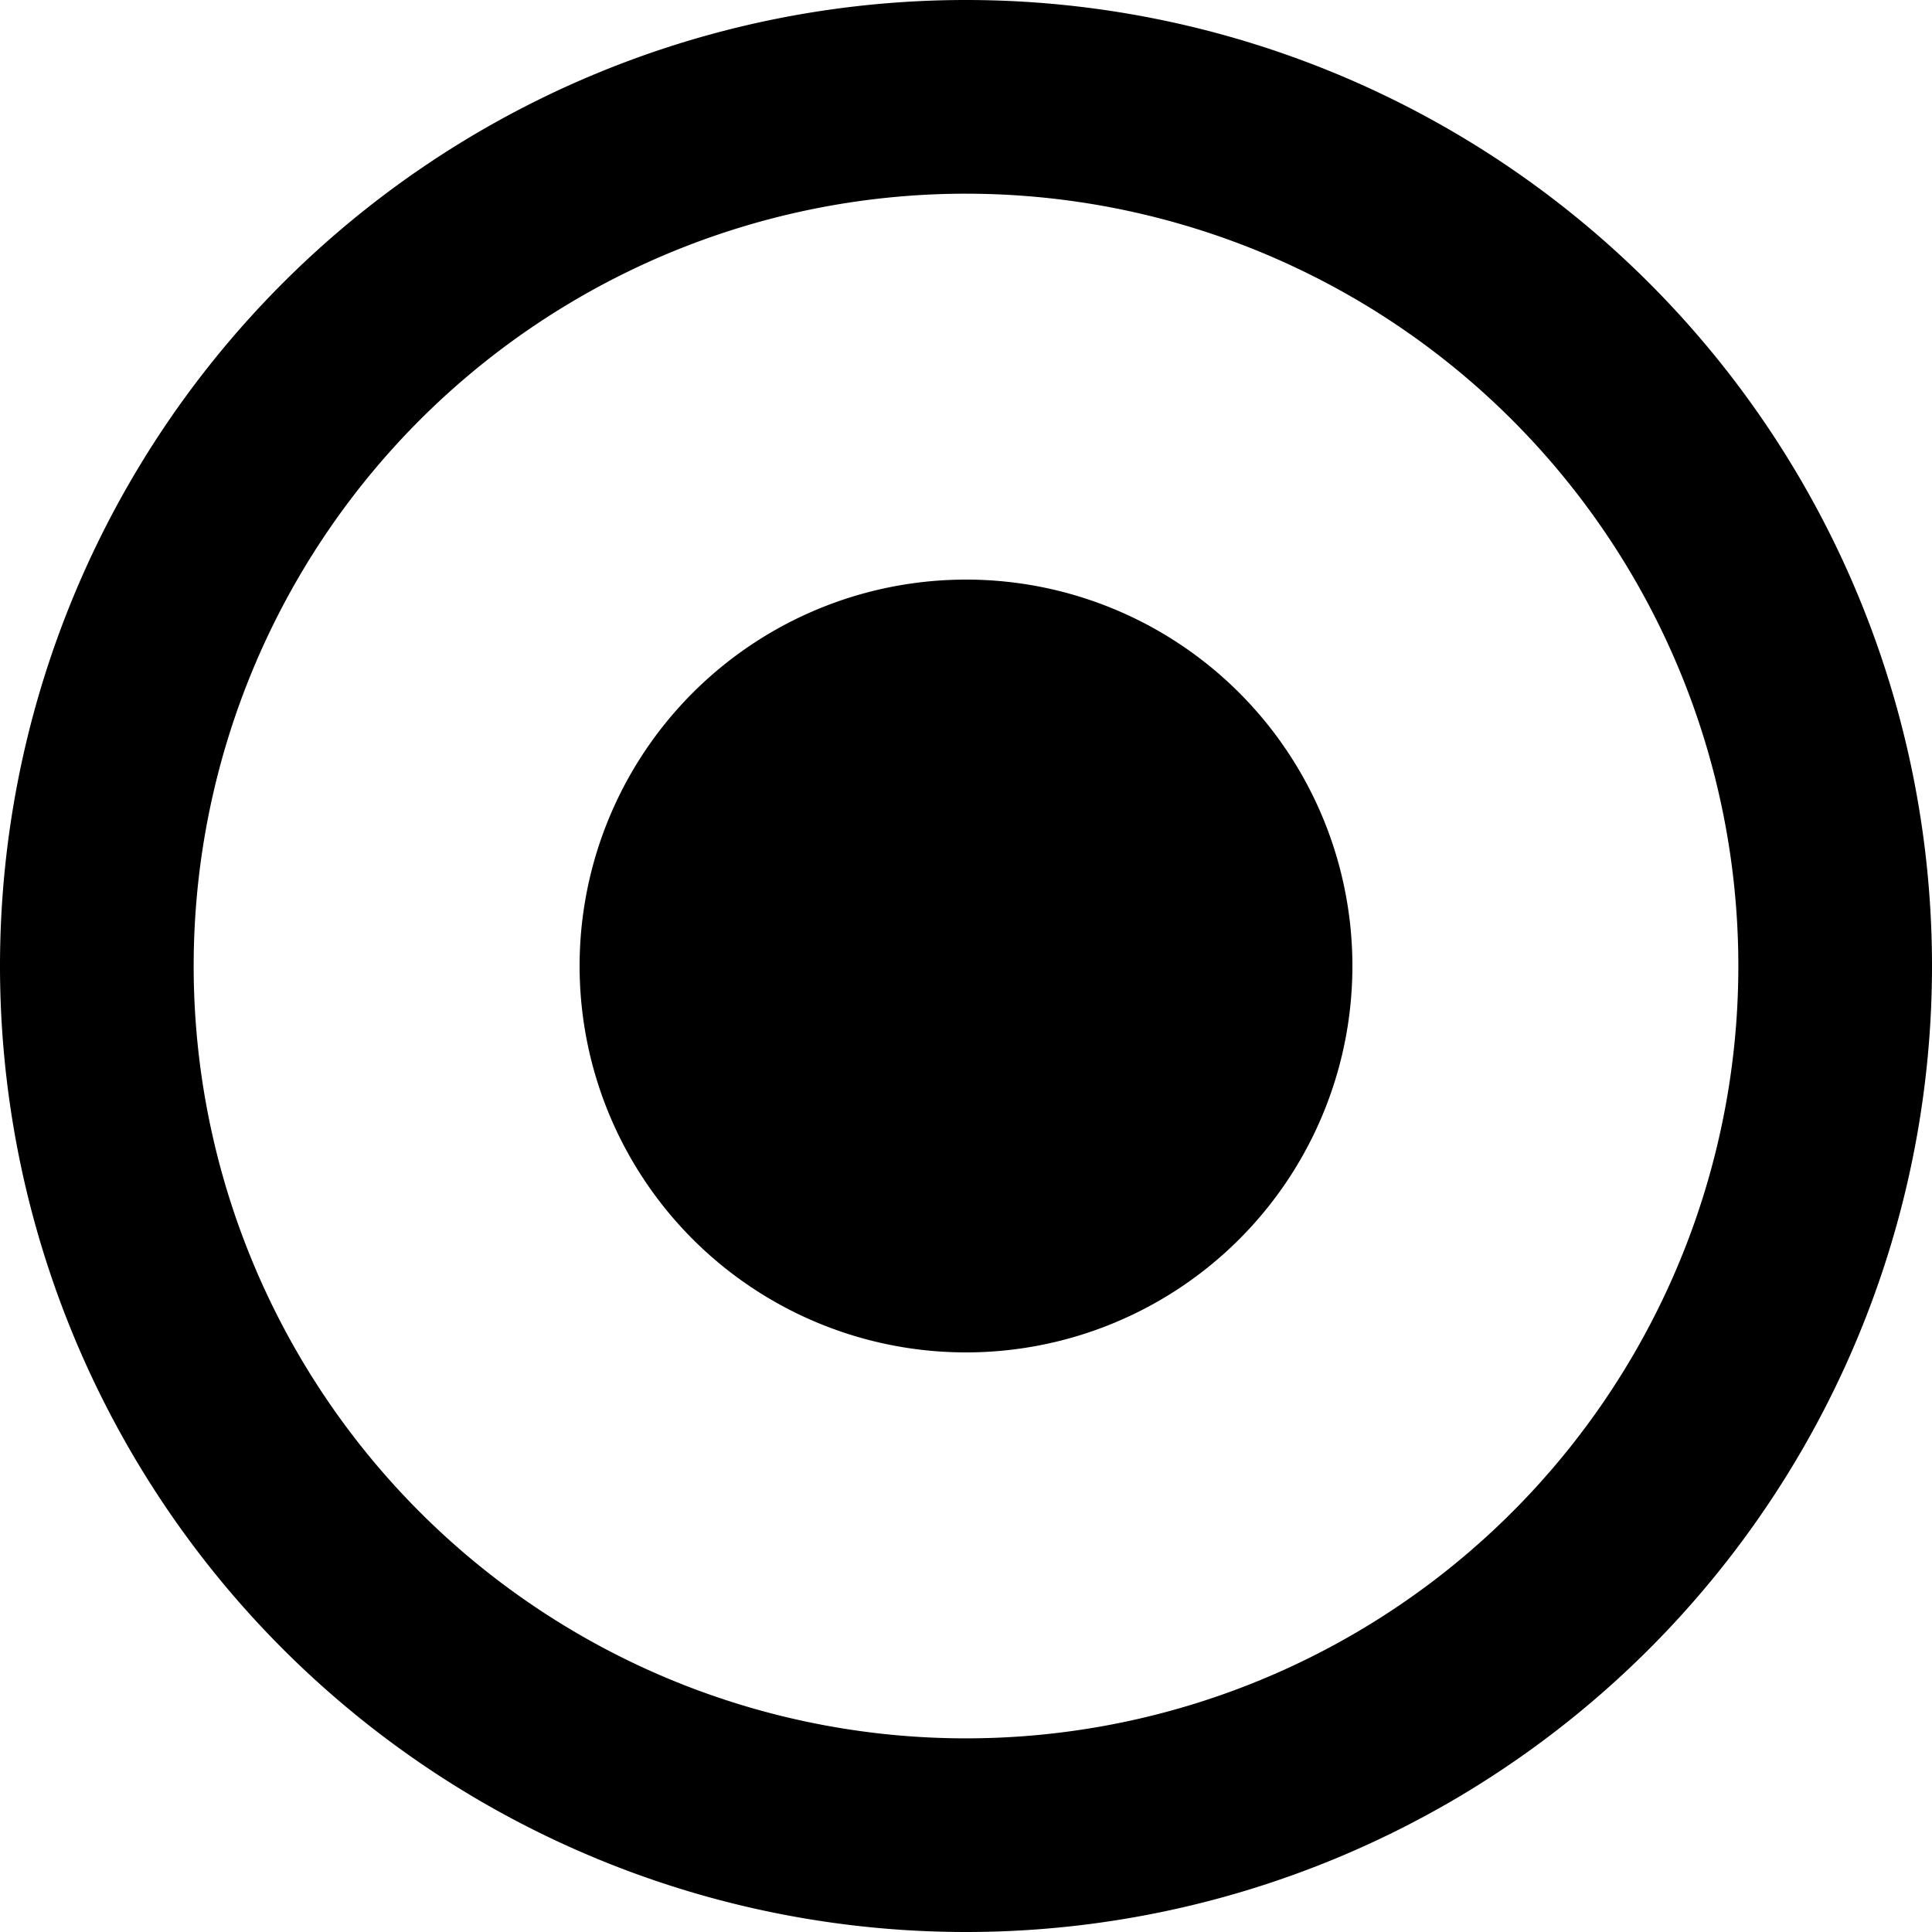 <?xml version="1.0" encoding="UTF-8" standalone="no"?>
<!-- Created with Inkscape (http://www.inkscape.org/) -->

<svg
   width="200mm"
   height="200mm"
   viewBox="0 0 200 200"
   version="1.1"
   id="svg5"
   xml:space="preserve"
   xmlns:inkscape="http://www.inkscape.org/namespaces/inkscape"
   xmlns:sodipodi="http://sodipodi.sourceforge.net/DTD/sodipodi-0.dtd"
   xmlns="http://www.w3.org/2000/svg"
   xmlns:svg="http://www.w3.org/2000/svg"><sodipodi:namedview
     id="namedview7"
     pagecolor="#ffffff"
     bordercolor="#999999"
     borderopacity="1"
     inkscape:showpageshadow="0"
     inkscape:pageopacity="0"
     inkscape:pagecheckerboard="0"
     inkscape:deskcolor="#d1d1d1"
     inkscape:document-units="mm"
     showgrid="true"
     showguides="true"><inkscape:grid
       type="xygrid"
       id="grid979" /></sodipodi:namedview><defs
     id="defs2" /><g
     inkscape:groupmode="layer"
     id="layer3"
     inkscape:label="Layer 1"><path
       id="path2078"
       style="opacity:1;fill:#000000;fill-opacity:1;stroke-width:0.133;stroke-dasharray:none"
       d="m 100,60 a 40,40 0 0 0 -2.989,0.112 40,40 0 0 0 -2.972,0.335 40,40 0 0 0 -2.939,0.556 40,40 0 0 0 -2.89,0.774 40,40 0 0 0 -2.823,0.988 40,40 0 0 0 -2.742,1.196 40,40 0 0 0 -2.645,1.398 40,40 0 0 0 -2.533,1.592 40,40 0 0 0 -2.407,1.776 40,40 0 0 0 -2.267,1.951 40,40 0 0 0 -2.115,2.115 40,40 0 0 0 -1.951,2.267 40,40 0 0 0 -1.776,2.407 40,40 0 0 0 -1.592,2.533 40,40 0 0 0 -1.398,2.645 40,40 0 0 0 -1.196,2.742 40,40 0 0 0 -0.988,2.823 40,40 0 0 0 -0.774,2.89 40,40 0 0 0 -0.556,2.939 40,40 0 0 0 -0.335,2.972 A 40,40 0 0 0 60,100 a 40,40 0 0 0 0.112,2.989 40,40 0 0 0 0.335,2.973 40,40 0 0 0 0.556,2.939 40,40 0 0 0 0.774,2.889 40,40 0 0 0 0.988,2.824 40,40 0 0 0 1.196,2.742 40,40 0 0 0 1.398,2.645 40,40 0 0 0 1.592,2.533 40,40 0 0 0 1.776,2.407 40,40 0 0 0 1.951,2.267 40,40 0 0 0 2.115,2.115 40,40 0 0 0 2.267,1.951 40,40 0 0 0 2.407,1.776 40,40 0 0 0 2.533,1.591 40,40 0 0 0 2.645,1.398 40,40 0 0 0 2.742,1.196 40,40 0 0 0 2.823,0.988 40,40 0 0 0 2.89,0.774 40,40 0 0 0 2.939,0.556 40,40 0 0 0 2.972,0.335 40,40 0 0 0 2.989,0.112 40,40 0 0 0 2.989,-0.112 40,40 0 0 0 2.973,-0.335 40,40 0 0 0 2.939,-0.556 40,40 0 0 0 2.889,-0.774 40,40 0 0 0 2.824,-0.988 40,40 0 0 0 2.742,-1.196 40,40 0 0 0 2.645,-1.398 40,40 0 0 0 2.533,-1.591 40,40 0 0 0 2.407,-1.776 40,40 0 0 0 2.267,-1.951 40,40 0 0 0 2.115,-2.115 40,40 0 0 0 1.951,-2.267 40,40 0 0 0 1.776,-2.407 40,40 0 0 0 1.591,-2.533 40,40 0 0 0 1.398,-2.645 40,40 0 0 0 1.196,-2.742 40,40 0 0 0 0.988,-2.824 40,40 0 0 0 0.774,-2.889 40,40 0 0 0 0.556,-2.939 40,40 0 0 0 0.335,-2.973 40,40 0 0 0 0.112,-2.989 40,40 0 0 0 -0.013,-1.03 40,40 0 0 0 -0.04,-1.029 40,40 0 0 0 -0.066,-1.028 40,40 0 0 0 -0.093,-1.026 40,40 0 0 0 -0.119,-1.023 40,40 0 0 0 -0.146,-1.02 40,40 0 0 0 -0.171,-1.016 40,40 0 0 0 -0.198,-1.011 40,40 0 0 0 -0.224,-1.005 40,40 0 0 0 -0.249,-0.999 40,40 0 0 0 -0.275,-0.993 40,40 0 0 0 -0.3,-0.985 40,40 0 0 0 -0.326,-0.977 40,40 0 0 0 -0.351,-0.968 40,40 0 0 0 -0.376,-0.959 40,40 0 0 0 -0.4,-0.949 40,40 0 0 0 -0.425,-0.939 40,40 0 0 0 -0.449,-0.927 40,40 0 0 0 -0.472,-0.915 40,40 0 0 0 -0.496,-0.903 40,40 0 0 0 -0.519,-0.89 40,40 0 0 0 -0.542,-0.876 40,40 0 0 0 -0.564,-0.862 40,40 0 0 0 -0.586,-0.847 40,40 0 0 0 -0.607,-0.832 40,40 0 0 0 -0.629,-0.816 40,40 0 0 0 -0.65,-0.799 40,40 0 0 0 -0.67,-0.782 40,40 0 0 0 -0.69,-0.765 40,40 0 0 0 -0.709,-0.747 40,40 0 0 0 -0.728,-0.728 40,40 0 0 0 -0.747,-0.709 40,40 0 0 0 -0.765,-0.69 40,40 0 0 0 -0.782,-0.67 40,40 0 0 0 -0.799,-0.649 40,40 0 0 0 -0.816,-0.629 40,40 0 0 0 -0.832,-0.608 40,40 0 0 0 -0.847,-0.586 40,40 0 0 0 -0.862,-0.564 40,40 0 0 0 -0.876,-0.542 40,40 0 0 0 -0.89,-0.519 40,40 0 0 0 -0.903,-0.496 40,40 0 0 0 -0.916,-0.472 40,40 0 0 0 -0.927,-0.449 40,40 0 0 0 -0.938,-0.425 40,40 0 0 0 -0.949,-0.4 40,40 0 0 0 -0.959,-0.376 40,40 0 0 0 -0.969,-0.351 40,40 0 0 0 -0.977,-0.326 40,40 0 0 0 -0.985,-0.301 40,40 0 0 0 -0.993,-0.275 40,40 0 0 0 -0.999,-0.249 40,40 0 0 0 -1.005,-0.224 40,40 0 0 0 -1.011,-0.198 40,40 0 0 0 -1.016,-0.172 40,40 0 0 0 -1.02,-0.145 40,40 0 0 0 -1.023,-0.119 40,40 0 0 0 -1.026,-0.093 40,40 0 0 0 -1.028,-0.066 40,40 0 0 0 -1.029,-0.04 40,40 0 0 0 -1.03,-0.013 z" /><path
       id="path2650"
       style="opacity:1;fill:#000000;fill-opacity:1;stroke-width:0.265;stroke-dasharray:none"
       d="M 100,0 A 100,100 0 0 0 0,100 100,100 0 0 0 100,200 100,100 0 0 0 200,100 100,100 0 0 0 100,0 Z m 0,20.051 a 79.948,79.948 0 0 1 2.058,0.027 79.948,79.948 0 0 1 2.057,0.079 79.948,79.948 0 0 1 2.055,0.133 79.948,79.948 0 0 1 2.05,0.185 79.948,79.948 0 0 1 2.045,0.238 79.948,79.948 0 0 1 2.038,0.29 79.948,79.948 0 0 1 2.03,0.343 79.948,79.948 0 0 1 2.021,0.395 79.948,79.948 0 0 1 2.01,0.448 79.948,79.948 0 0 1 1.997,0.498 79.948,79.948 0 0 1 1.984,0.55 79.948,79.948 0 0 1 1.969,0.601 79.948,79.948 0 0 1 1.953,0.651 79.948,79.948 0 0 1 1.936,0.701 79.948,79.948 0 0 1 1.917,0.751 79.948,79.948 0 0 1 1.897,0.8 79.948,79.948 0 0 1 1.875,0.849 79.948,79.948 0 0 1 1.853,0.897 79.948,79.948 0 0 1 1.83,0.944 79.948,79.948 0 0 1 1.805,0.991 79.948,79.948 0 0 1 1.778,1.037 79.948,79.948 0 0 1 1.751,1.083 79.948,79.948 0 0 1 1.722,1.127 79.948,79.948 0 0 1 1.693,1.171 79.948,79.948 0 0 1 1.662,1.214 79.948,79.948 0 0 1 1.63,1.257 79.948,79.948 0 0 1 1.598,1.298 79.948,79.948 0 0 1 1.564,1.339 79.948,79.948 0 0 1 1.529,1.379 79.948,79.948 0 0 1 1.492,1.417 79.948,79.948 0 0 1 1.456,1.456 79.948,79.948 0 0 1 1.418,1.493 79.948,79.948 0 0 1 1.379,1.529 79.948,79.948 0 0 1 1.339,1.564 79.948,79.948 0 0 1 1.299,1.598 79.948,79.948 0 0 1 1.257,1.63 79.948,79.948 0 0 1 1.214,1.662 79.948,79.948 0 0 1 1.172,1.693 79.948,79.948 0 0 1 1.127,1.723 79.948,79.948 0 0 1 1.083,1.751 79.948,79.948 0 0 1 1.037,1.779 79.948,79.948 0 0 1 0.991,1.805 79.948,79.948 0 0 1 0.944,1.829 79.948,79.948 0 0 1 0.897,1.853 79.948,79.948 0 0 1 0.849,1.876 79.948,79.948 0 0 1 0.8,1.897 79.948,79.948 0 0 1 0.751,1.917 79.948,79.948 0 0 1 0.701,1.935 79.948,79.948 0 0 1 0.652,1.953 79.948,79.948 0 0 1 0.6,1.969 79.948,79.948 0 0 1 0.55,1.984 79.948,79.948 0 0 1 0.499,1.997 79.948,79.948 0 0 1 0.447,2.01 79.948,79.948 0 0 1 0.395,2.02 79.948,79.948 0 0 1 0.343,2.03 79.948,79.948 0 0 1 0.291,2.038 79.948,79.948 0 0 1 0.238,2.045 79.948,79.948 0 0 1 0.186,2.051 79.948,79.948 0 0 1 0.132,2.055 79.948,79.948 0 0 1 0.08,2.057 79.948,79.948 0 0 1 0.026,2.059 79.948,79.948 0 0 1 -0.223,5.974 79.948,79.948 0 0 1 -0.67,5.941 79.948,79.948 0 0 1 -1.112,5.875 79.948,79.948 0 0 1 -1.547,5.775 79.948,79.948 0 0 1 -1.975,5.644 79.948,79.948 0 0 1 -2.391,5.48 79.948,79.948 0 0 1 -2.794,5.286 79.948,79.948 0 0 1 -3.181,5.062 79.948,79.948 0 0 1 -3.55,4.811 79.948,79.948 0 0 1 -3.9,4.532 79.948,79.948 0 0 1 -4.228,4.228 79.948,79.948 0 0 1 -4.532,3.9 79.948,79.948 0 0 1 -4.811,3.55 79.948,79.948 0 0 1 -5.062,3.181 79.948,79.948 0 0 1 -5.286,2.794 79.948,79.948 0 0 1 -5.48,2.391 79.948,79.948 0 0 1 -5.644,1.975 79.948,79.948 0 0 1 -5.775,1.547 79.948,79.948 0 0 1 -5.875,1.112 79.948,79.948 0 0 1 -5.941,0.67 79.948,79.948 0 0 1 -5.974,0.223 79.948,79.948 0 0 1 -5.975,-0.223 79.948,79.948 0 0 1 -5.941,-0.67 79.948,79.948 0 0 1 -5.875,-1.112 79.948,79.948 0 0 1 -5.775,-1.547 79.948,79.948 0 0 1 -5.643,-1.975 79.948,79.948 0 0 1 -5.48,-2.391 79.948,79.948 0 0 1 -5.286,-2.794 79.948,79.948 0 0 1 -5.062,-3.181 79.948,79.948 0 0 1 -4.811,-3.55 79.948,79.948 0 0 1 -4.532,-3.9 79.948,79.948 0 0 1 -4.228,-4.228 79.948,79.948 0 0 1 -3.9,-4.532 79.948,79.948 0 0 1 -3.55,-4.811 79.948,79.948 0 0 1 -3.181,-5.062 79.948,79.948 0 0 1 -2.794,-5.286 79.948,79.948 0 0 1 -2.391,-5.48 79.948,79.948 0 0 1 -1.975,-5.644 79.948,79.948 0 0 1 -1.548,-5.775 79.948,79.948 0 0 1 -1.112,-5.875 79.948,79.948 0 0 1 -0.669,-5.941 79.948,79.948 0 0 1 -0.224,-5.974 79.948,79.948 0 0 1 0.224,-5.975 79.948,79.948 0 0 1 0.669,-5.941 79.948,79.948 0 0 1 1.112,-5.875 79.948,79.948 0 0 1 1.548,-5.775 79.948,79.948 0 0 1 1.975,-5.643 79.948,79.948 0 0 1 2.391,-5.48 79.948,79.948 0 0 1 2.794,-5.286 79.948,79.948 0 0 1 3.181,-5.062 79.948,79.948 0 0 1 3.55,-4.811 79.948,79.948 0 0 1 3.9,-4.532 79.948,79.948 0 0 1 4.228,-4.228 79.948,79.948 0 0 1 4.532,-3.9 79.948,79.948 0 0 1 4.811,-3.55 79.948,79.948 0 0 1 5.062,-3.181 79.948,79.948 0 0 1 5.286,-2.794 79.948,79.948 0 0 1 5.48,-2.391 79.948,79.948 0 0 1 5.643,-1.975 79.948,79.948 0 0 1 5.775,-1.548 79.948,79.948 0 0 1 5.875,-1.112 79.948,79.948 0 0 1 5.941,-0.669 79.948,79.948 0 0 1 5.975,-0.224 z" /></g></svg>

